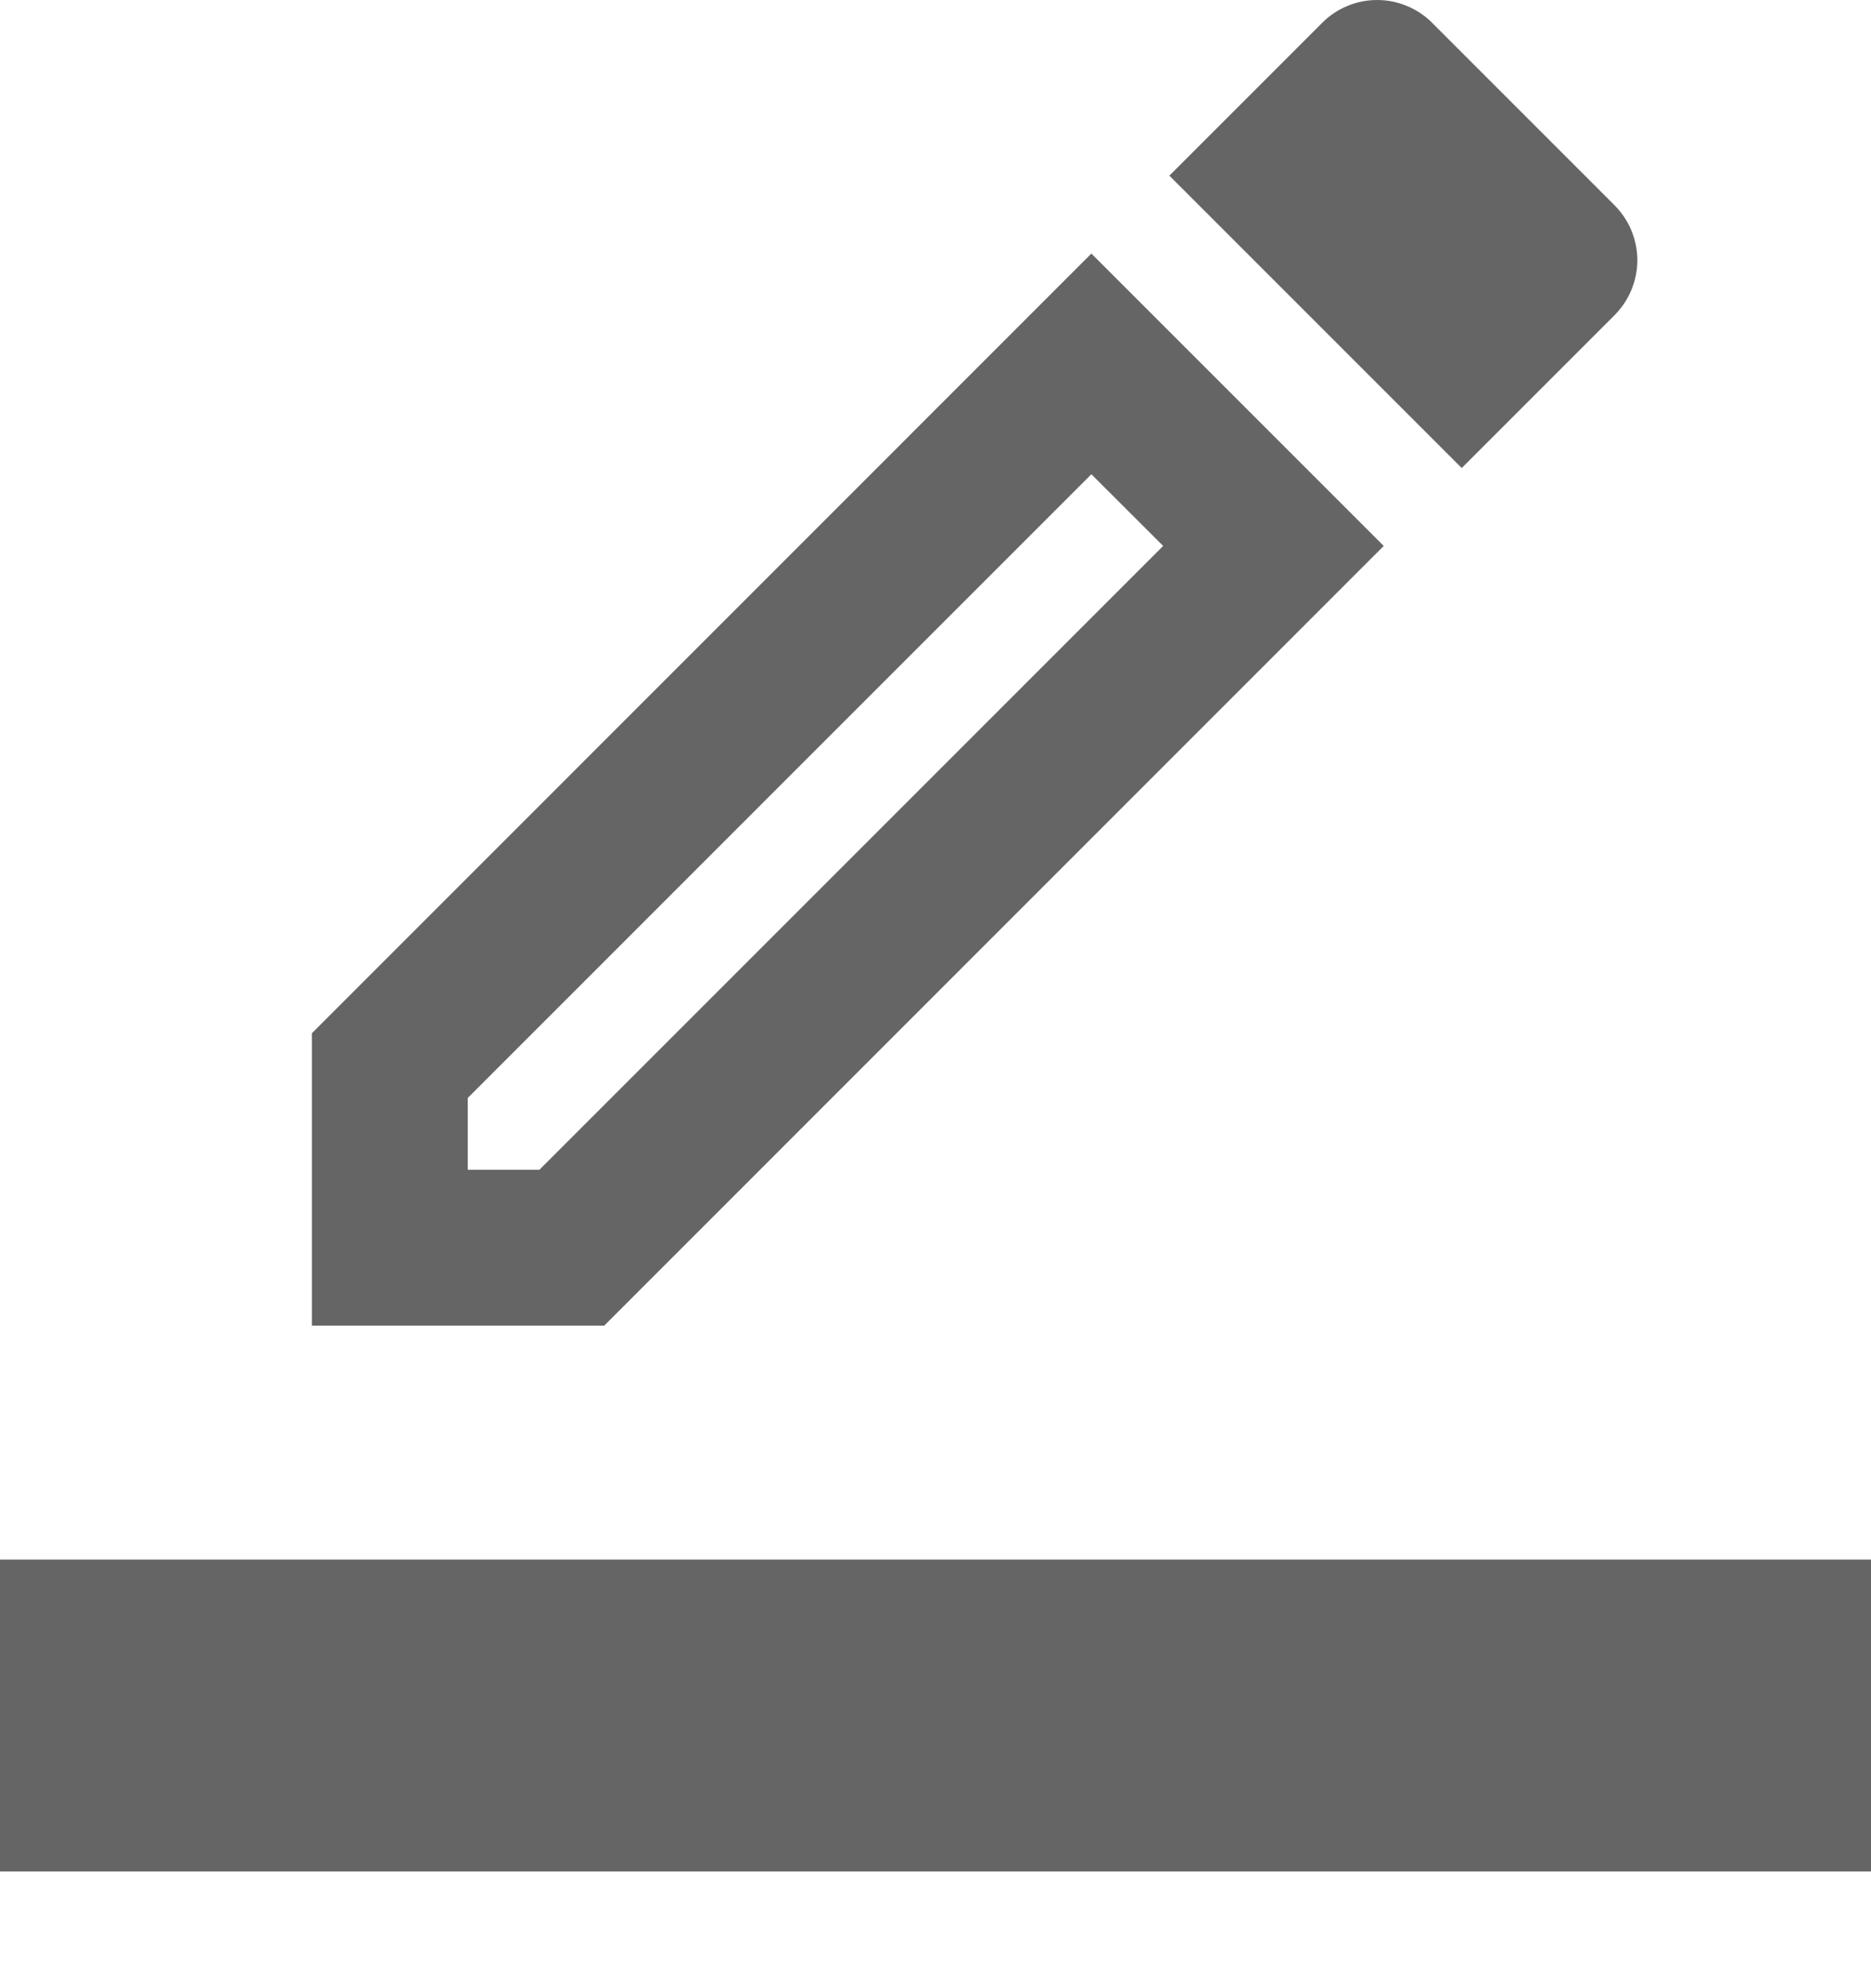 <svg width="16" height="17" viewBox="0 0 16 17" fill="none" xmlns="http://www.w3.org/2000/svg">
<path fill-rule="evenodd" clip-rule="evenodd" d="M2.667 8.835L9.333 2.168L11.833 4.668L5.167 11.335H2.667V8.835ZM4 10.002H4.613L9.947 4.668L9.333 4.055L4 9.388V10.002ZM13.951 2.479C13.918 2.56 13.868 2.633 13.807 2.695L12.5 4.002L10 1.502L11.307 0.195C11.368 0.133 11.442 0.084 11.522 0.051C11.603 0.017 11.689 0 11.777 0C11.864 0 11.95 0.017 12.031 0.051C12.112 0.084 12.185 0.133 12.247 0.195L13.807 1.755C13.868 1.817 13.918 1.89 13.951 1.971C13.984 2.051 14.002 2.138 14.002 2.225C14.002 2.312 13.984 2.399 13.951 2.479ZM16 13.335H0V16.002H16V13.335Z" fill="#656565"/>
</svg>
